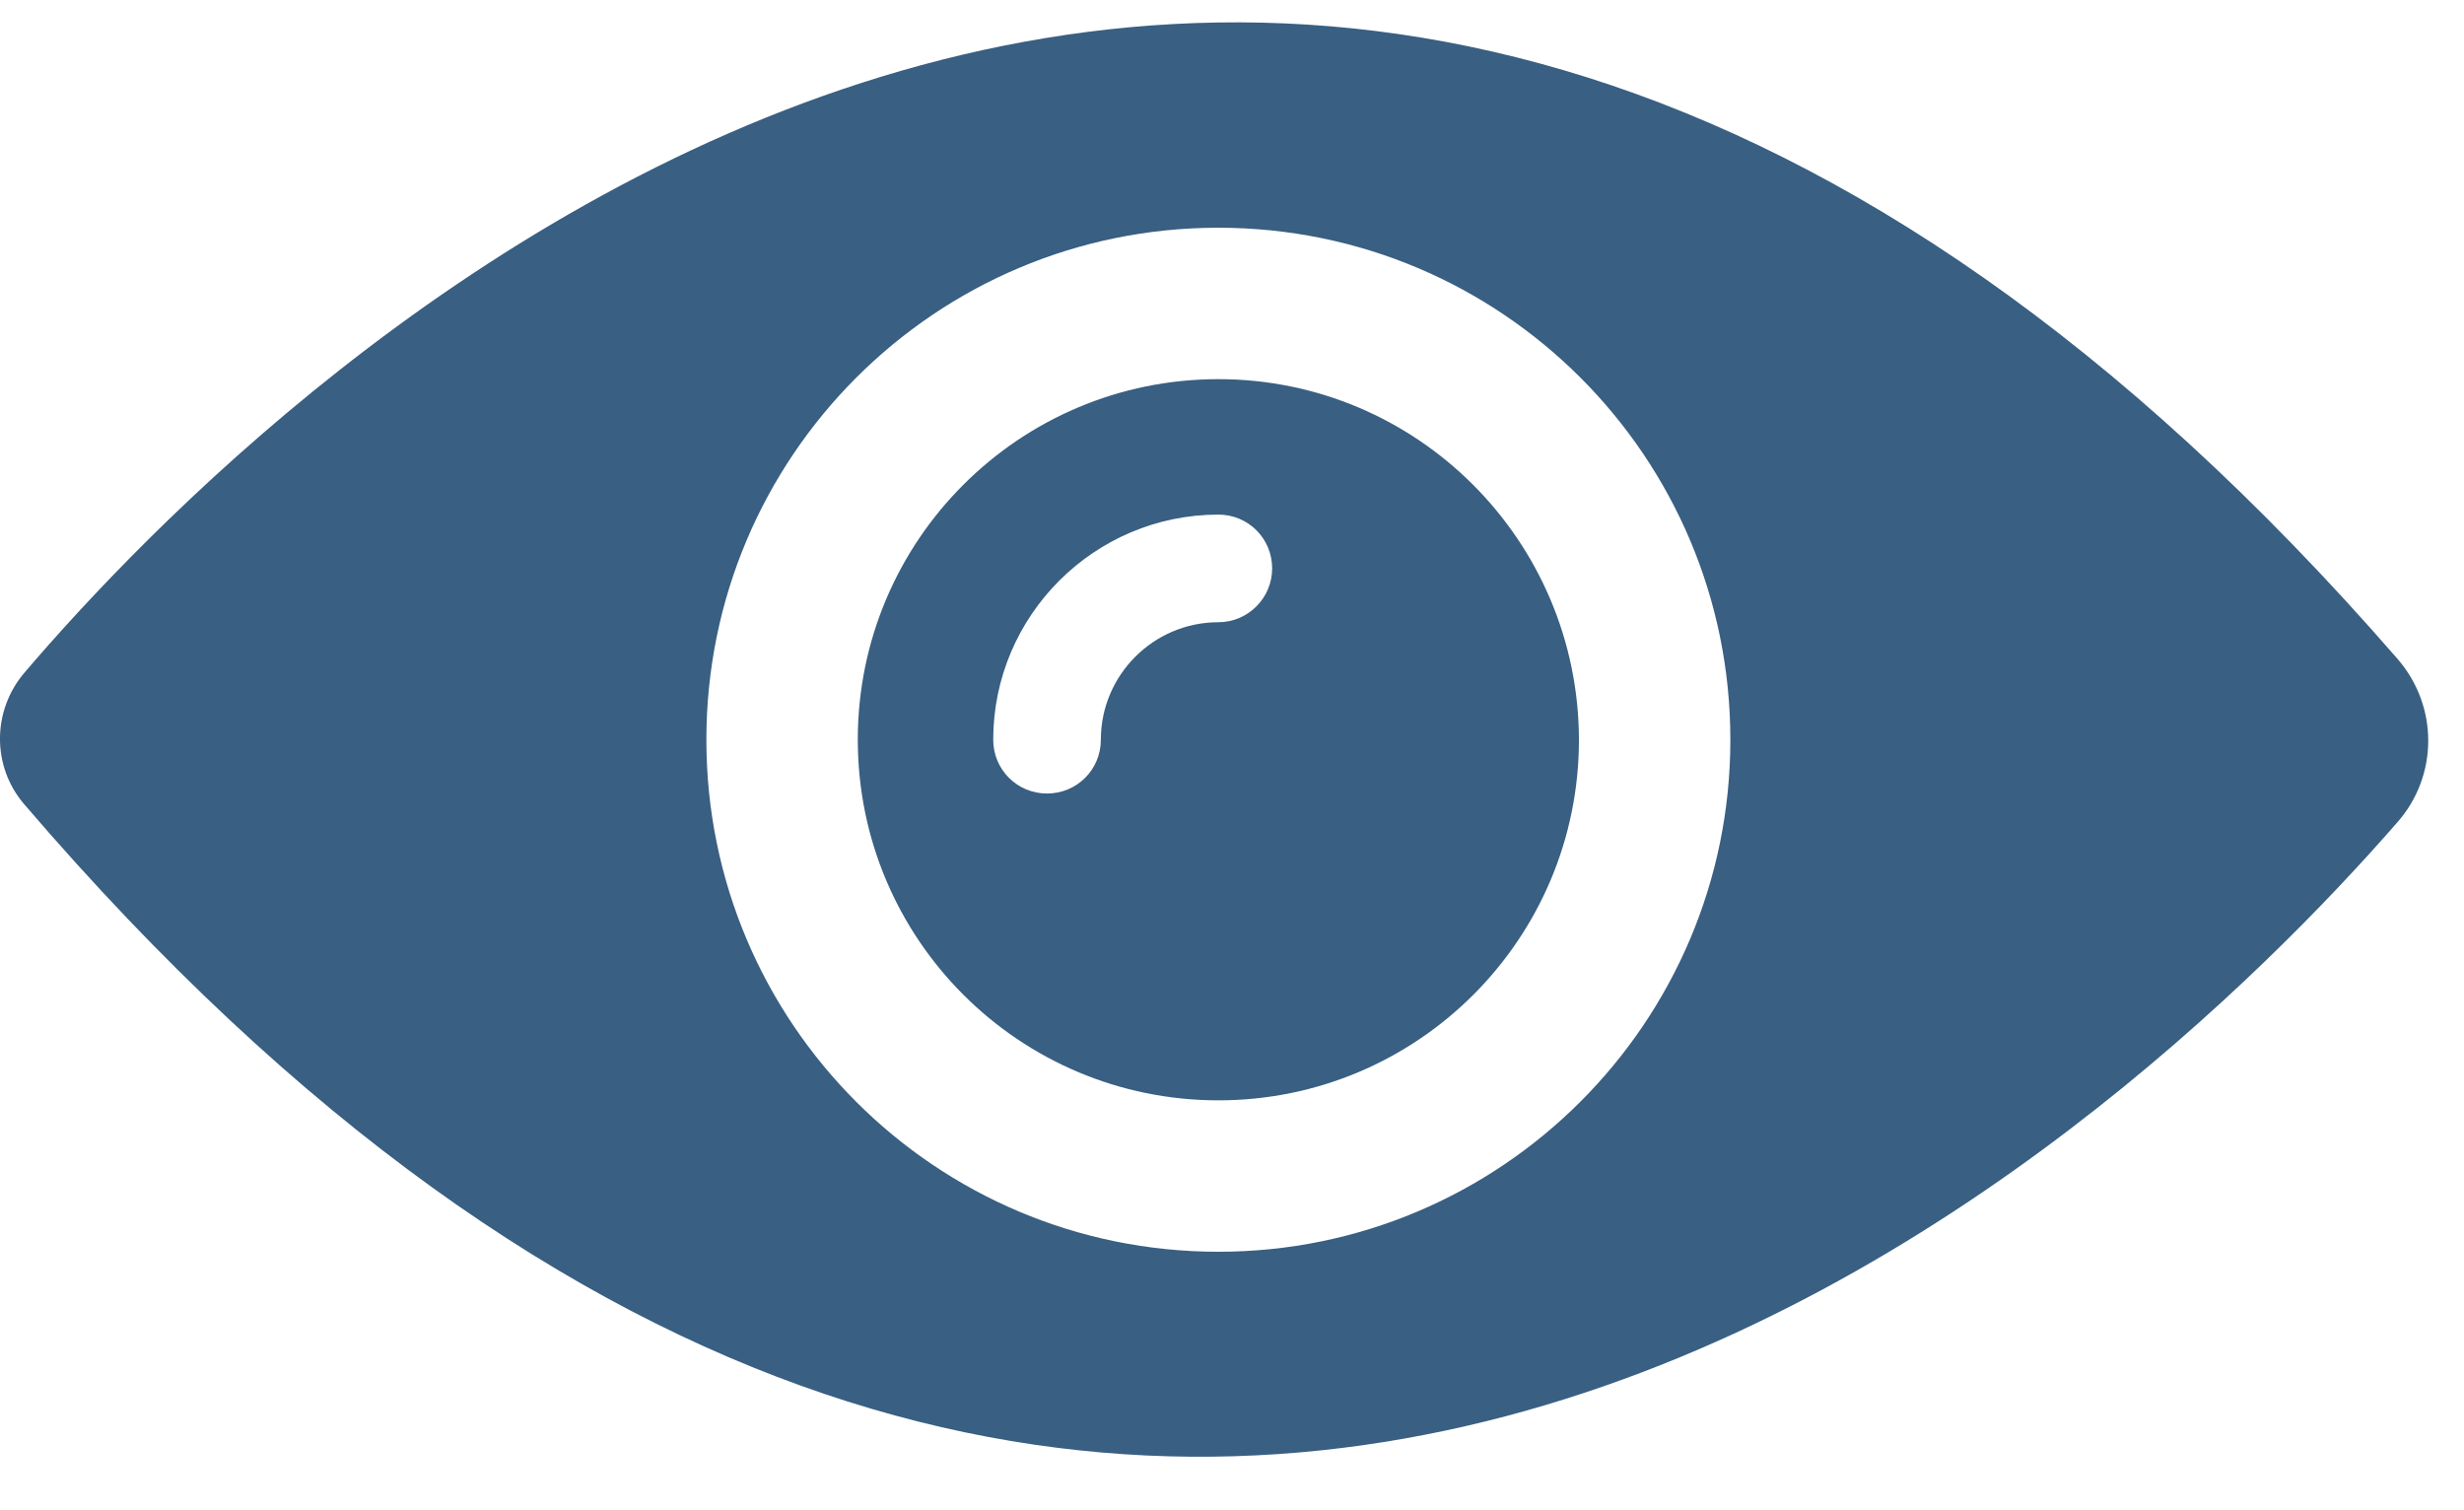 <svg width="31" height="19" viewBox="0 0 31 19" fill="none" xmlns="http://www.w3.org/2000/svg">
<path d="M15.329 4.77C12.822 4.77 10.792 6.8 10.792 9.306C10.792 11.813 12.822 13.843 15.329 13.843C17.835 13.843 19.865 11.813 19.865 9.306C19.859 6.8 17.829 4.77 15.329 4.77ZM15.329 7.828C14.514 7.828 13.85 8.492 13.85 9.306C13.85 9.682 13.549 9.983 13.173 9.983C12.797 9.983 12.496 9.682 12.496 9.306C12.496 7.746 13.768 6.474 15.329 6.474C15.705 6.474 16.005 6.775 16.005 7.151C16.005 7.527 15.698 7.828 15.329 7.828Z" fill="#395F82"/>
<path d="M30.16 8.285C16.074 -7.919 3.341 4.908 0.309 8.461C-0.099 8.937 -0.105 9.639 0.302 10.115C14.207 26.344 26.833 14.163 30.16 10.347C30.68 9.758 30.68 8.88 30.16 8.285ZM15.328 15.748C11.769 15.748 8.887 12.866 8.887 9.307C8.887 5.747 11.769 2.865 15.328 2.865C18.888 2.865 21.77 5.747 21.77 9.307C21.77 12.866 18.881 15.748 15.328 15.748Z" fill="#395F82"/>
</svg>
